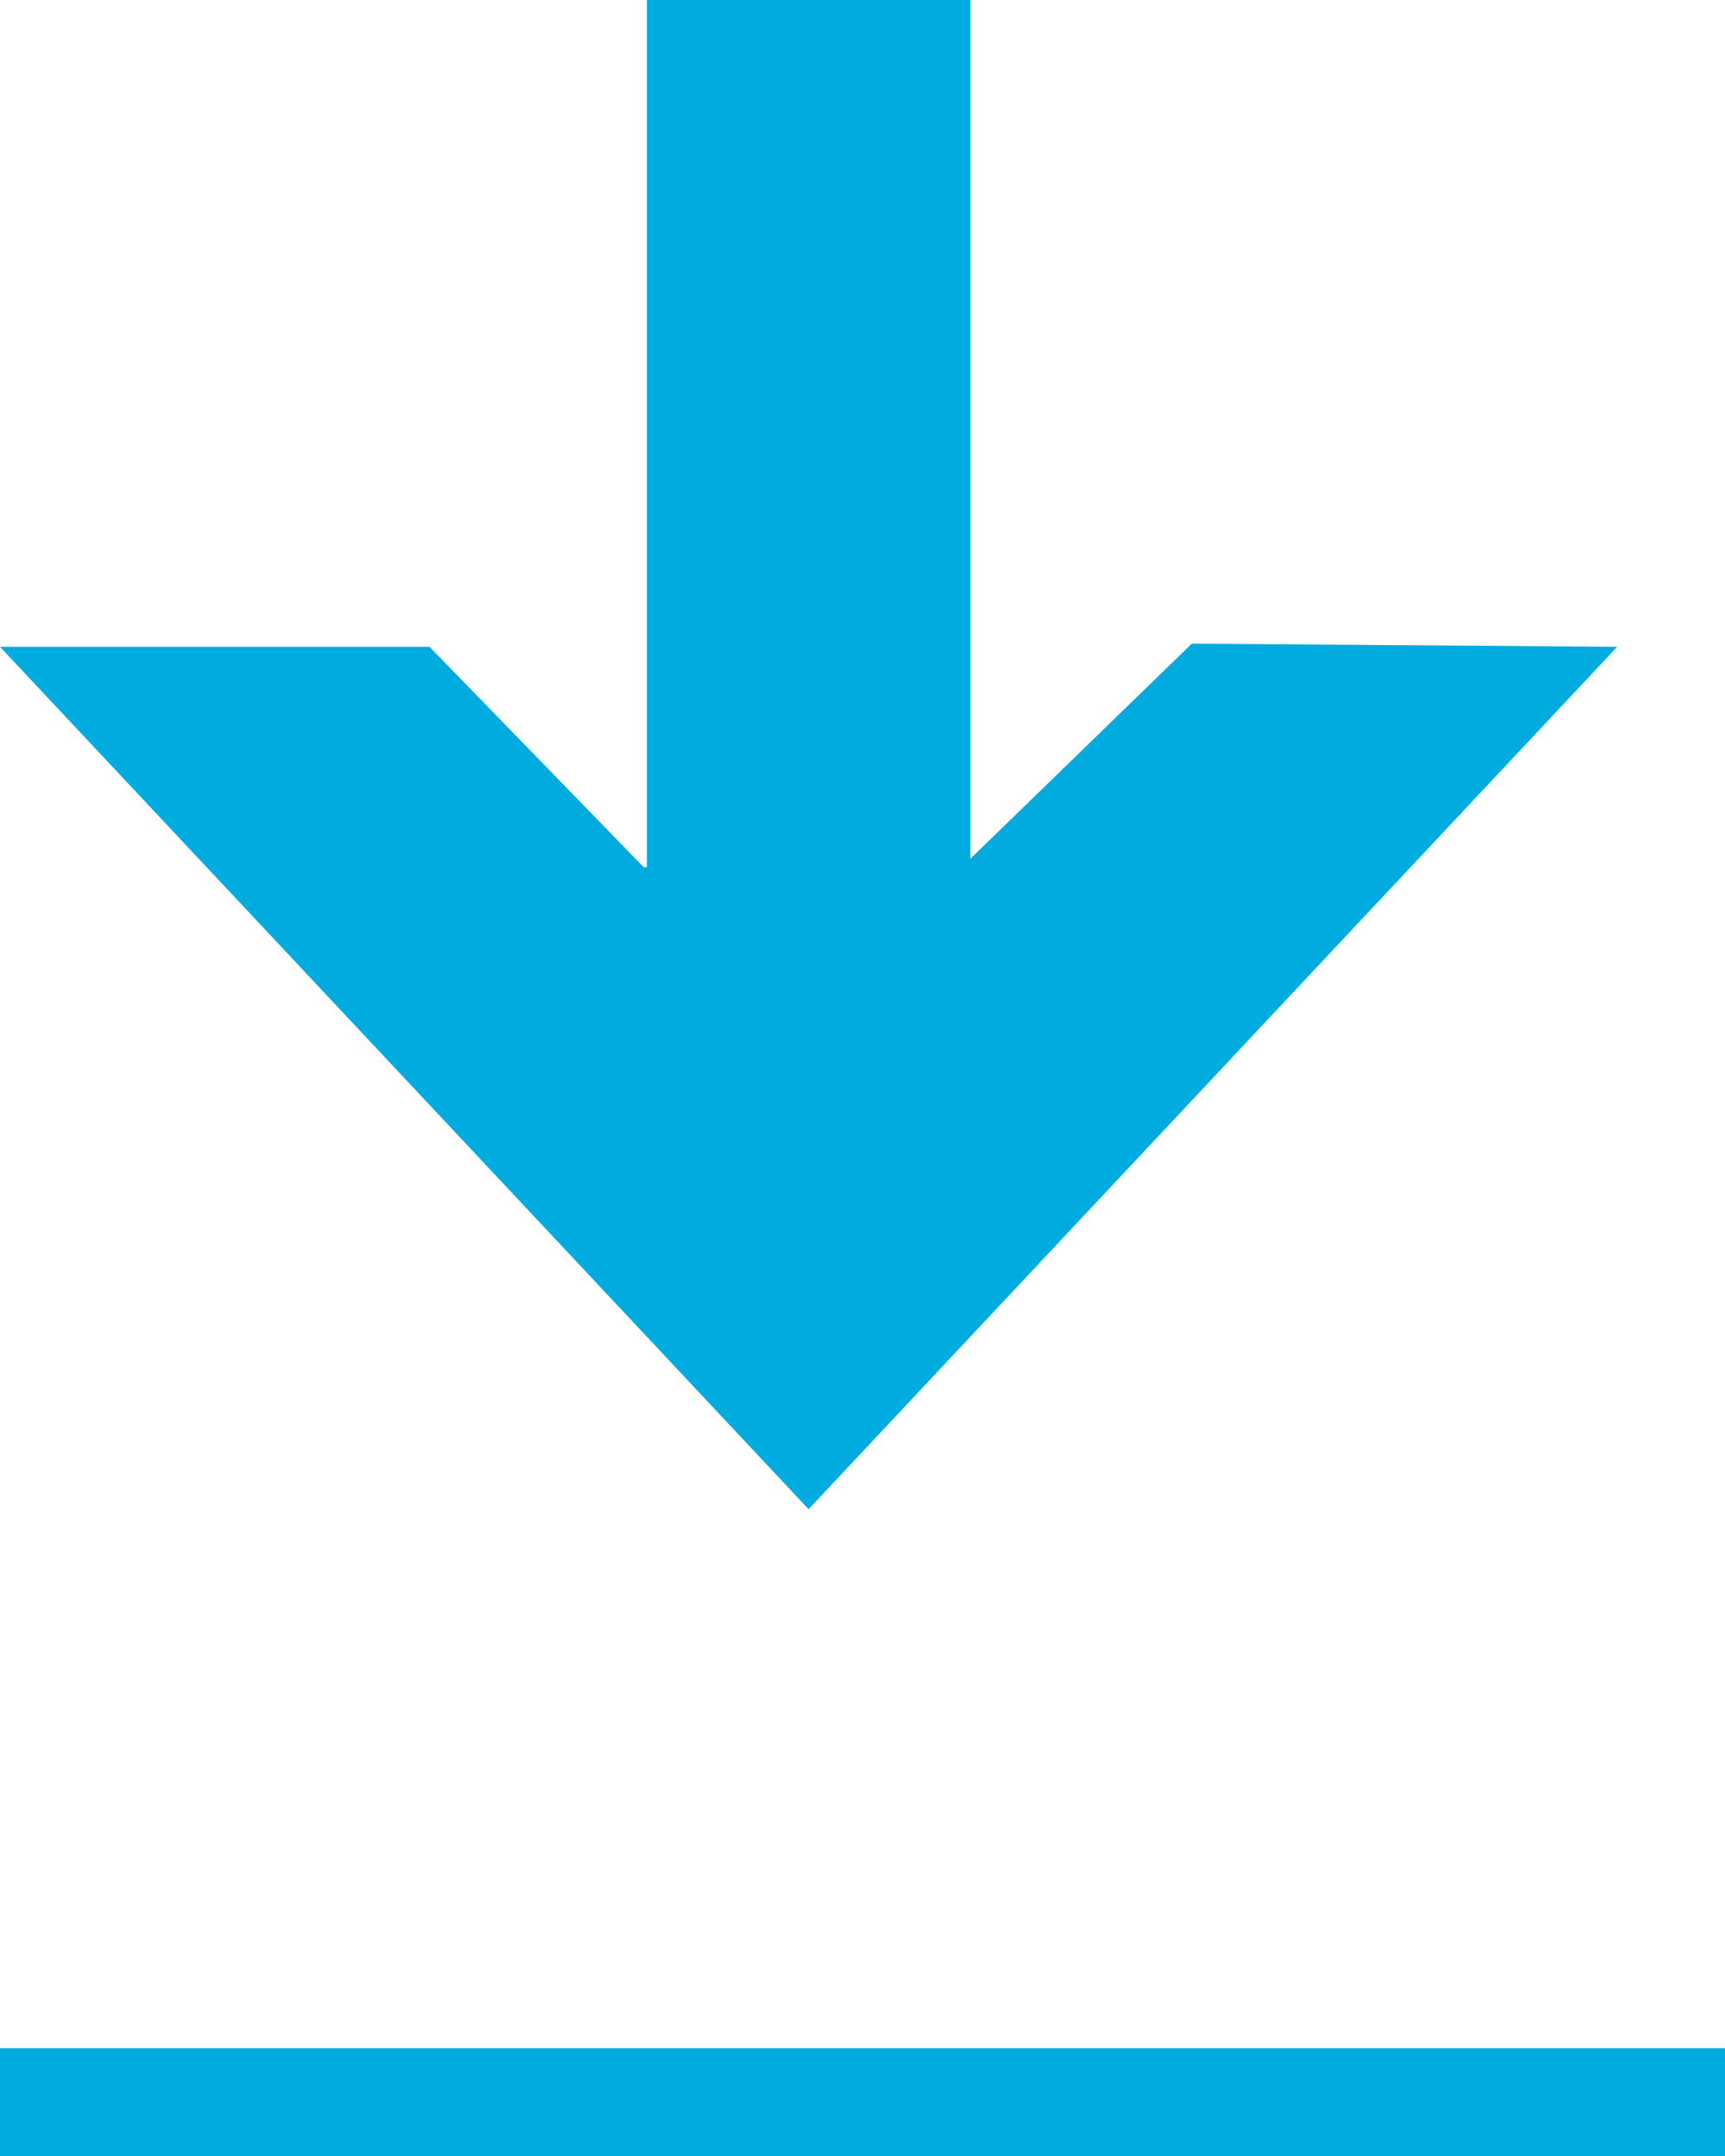 <?xml version="1.0" encoding="utf-8"?>
<!-- Generator: Adobe Illustrator 17.0.0, SVG Export Plug-In . SVG Version: 6.00 Build 0)  -->
<!DOCTYPE svg PUBLIC "-//W3C//DTD SVG 1.1//EN" "http://www.w3.org/Graphics/SVG/1.1/DTD/svg11.dtd">
<svg version="1.1" id="Layer_1" xmlns="http://www.w3.org/2000/svg" xmlns:xlink="http://www.w3.org/1999/xlink" x="0px" y="0px"
	 width="16px" height="20px" viewBox="0 0 16 20" enable-background="new 0 0 16 20" xml:space="preserve">
<rect y="19" fill="#00ABE0" width="16" height="1"/>
<polygon fill="#00ABE0" points="11.054,5.971 9,7.967 9,0 6,0 6,8.045 5.971,8.045 3.984,6 0,6 7.5,14 15,6 "/>
</svg>
